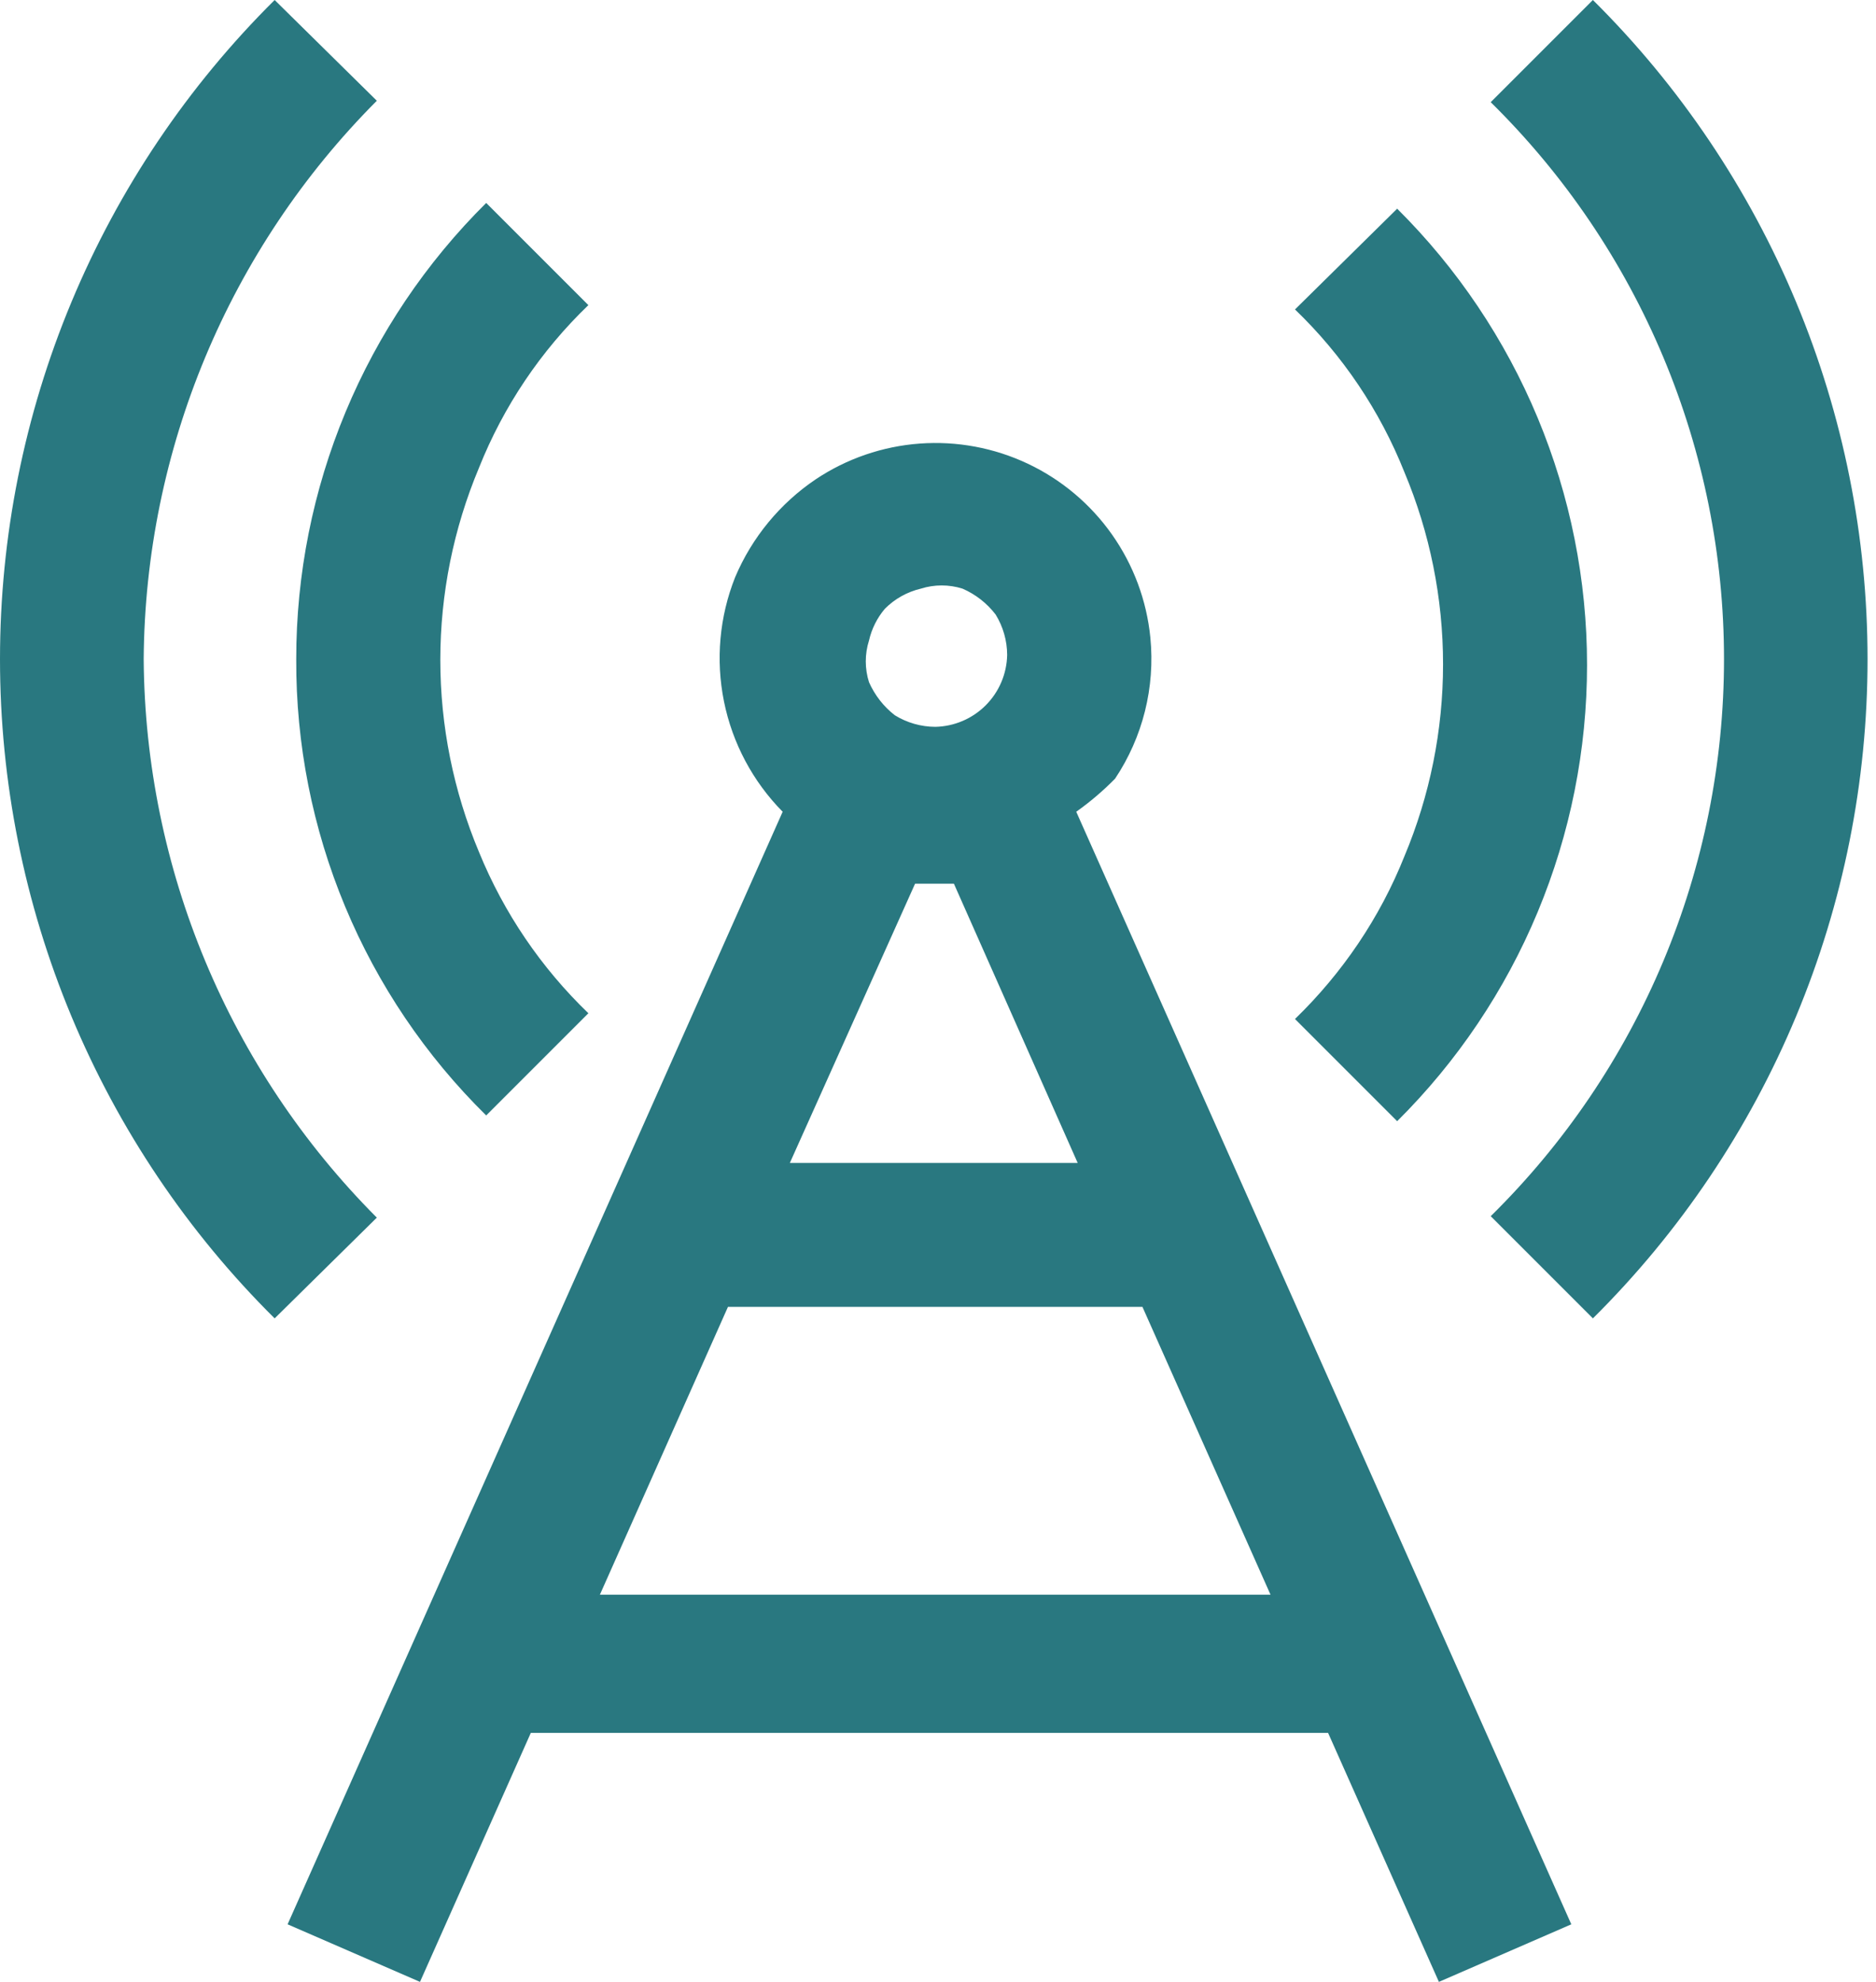 <svg width="142" height="150" viewBox="0 0 142 150" fill="none" xmlns="http://www.w3.org/2000/svg">
<path fill-rule="evenodd" clip-rule="evenodd" d="M10.876 49.891C10.987 34.033 17.325 18.854 28.523 7.625L20.789 0C14.202 6.532 8.973 14.304 5.405 22.867C1.837 31.43 0 40.614 0 49.891C0 59.168 1.837 68.353 5.405 76.915C8.973 85.478 14.202 93.25 20.789 99.782L28.523 92.157C17.325 80.928 10.987 65.749 10.876 49.891V49.891ZM22.423 49.891C22.395 56.315 23.652 62.68 26.122 68.61C28.591 74.541 32.223 79.917 36.802 84.423L44.536 76.688C40.956 73.243 38.136 69.088 36.257 64.488C34.325 59.883 33.329 54.939 33.329 49.946C33.329 44.952 34.325 40.008 36.257 35.403C38.108 30.757 40.93 26.56 44.536 23.094L36.802 15.36C32.242 19.88 28.624 25.259 26.156 31.186C23.688 37.113 22.419 43.471 22.423 49.891V49.891ZM105.756 84.858L98.022 77.124C101.617 73.638 104.449 69.455 106.301 64.815C108.234 60.21 109.229 55.266 109.229 50.272C109.229 45.278 108.234 40.334 106.301 35.73C104.45 31.083 101.627 26.887 98.022 23.421L105.756 15.795C110.31 20.319 113.925 25.699 116.391 31.625C118.858 37.552 120.128 43.908 120.128 50.327C120.128 56.746 118.858 63.102 116.391 69.028C113.925 74.955 110.31 80.335 105.756 84.858V84.858ZM120.571 0L112.837 7.734C118.429 13.239 122.871 19.8 125.902 27.038C128.934 34.276 130.495 42.044 130.495 49.891C130.495 57.738 128.934 65.506 125.902 72.744C122.871 79.982 118.429 86.544 112.837 92.048L120.571 99.782C127.158 93.25 132.386 85.478 135.954 76.915C139.523 68.353 141.36 59.168 141.36 49.891C141.36 40.614 139.523 31.43 135.954 22.867C132.386 14.304 127.158 6.532 120.571 0V0ZM87.074 48.257C87.445 52.017 86.502 55.79 84.405 58.932C83.501 59.853 82.517 60.691 81.464 61.438L118.937 145.643L108.915 150L100.527 131.155H40.179L31.791 150L21.769 145.643L59.242 61.438C56.982 59.148 55.439 56.248 54.801 53.095C54.162 49.942 54.456 46.671 55.647 43.682C56.921 40.675 59.04 38.102 61.747 36.275C64.094 34.709 66.806 33.778 69.62 33.572C72.433 33.366 75.252 33.892 77.802 35.098C80.352 36.304 82.546 38.151 84.171 40.456C85.796 42.763 86.796 45.45 87.074 48.257V48.257ZM69.699 44.553C68.667 44.797 67.723 45.325 66.976 46.078C66.391 46.77 65.98 47.592 65.778 48.475C65.452 49.503 65.452 50.606 65.778 51.634C66.213 52.614 66.889 53.486 67.739 54.139C68.656 54.704 69.711 55.005 70.789 55.011C72.225 54.983 73.594 54.4 74.609 53.385C75.625 52.369 76.207 51 76.235 49.564C76.23 48.487 75.928 47.432 75.364 46.514C74.71 45.658 73.847 44.983 72.858 44.553C71.831 44.228 70.727 44.228 69.699 44.553V44.553ZM72.205 66.885H69.264L59.786 88.017H81.573L72.205 66.885V66.885ZM96.17 120.697L86.475 98.911H55.102L45.407 120.697H96.17Z" fill="#297880"/>
</svg>
